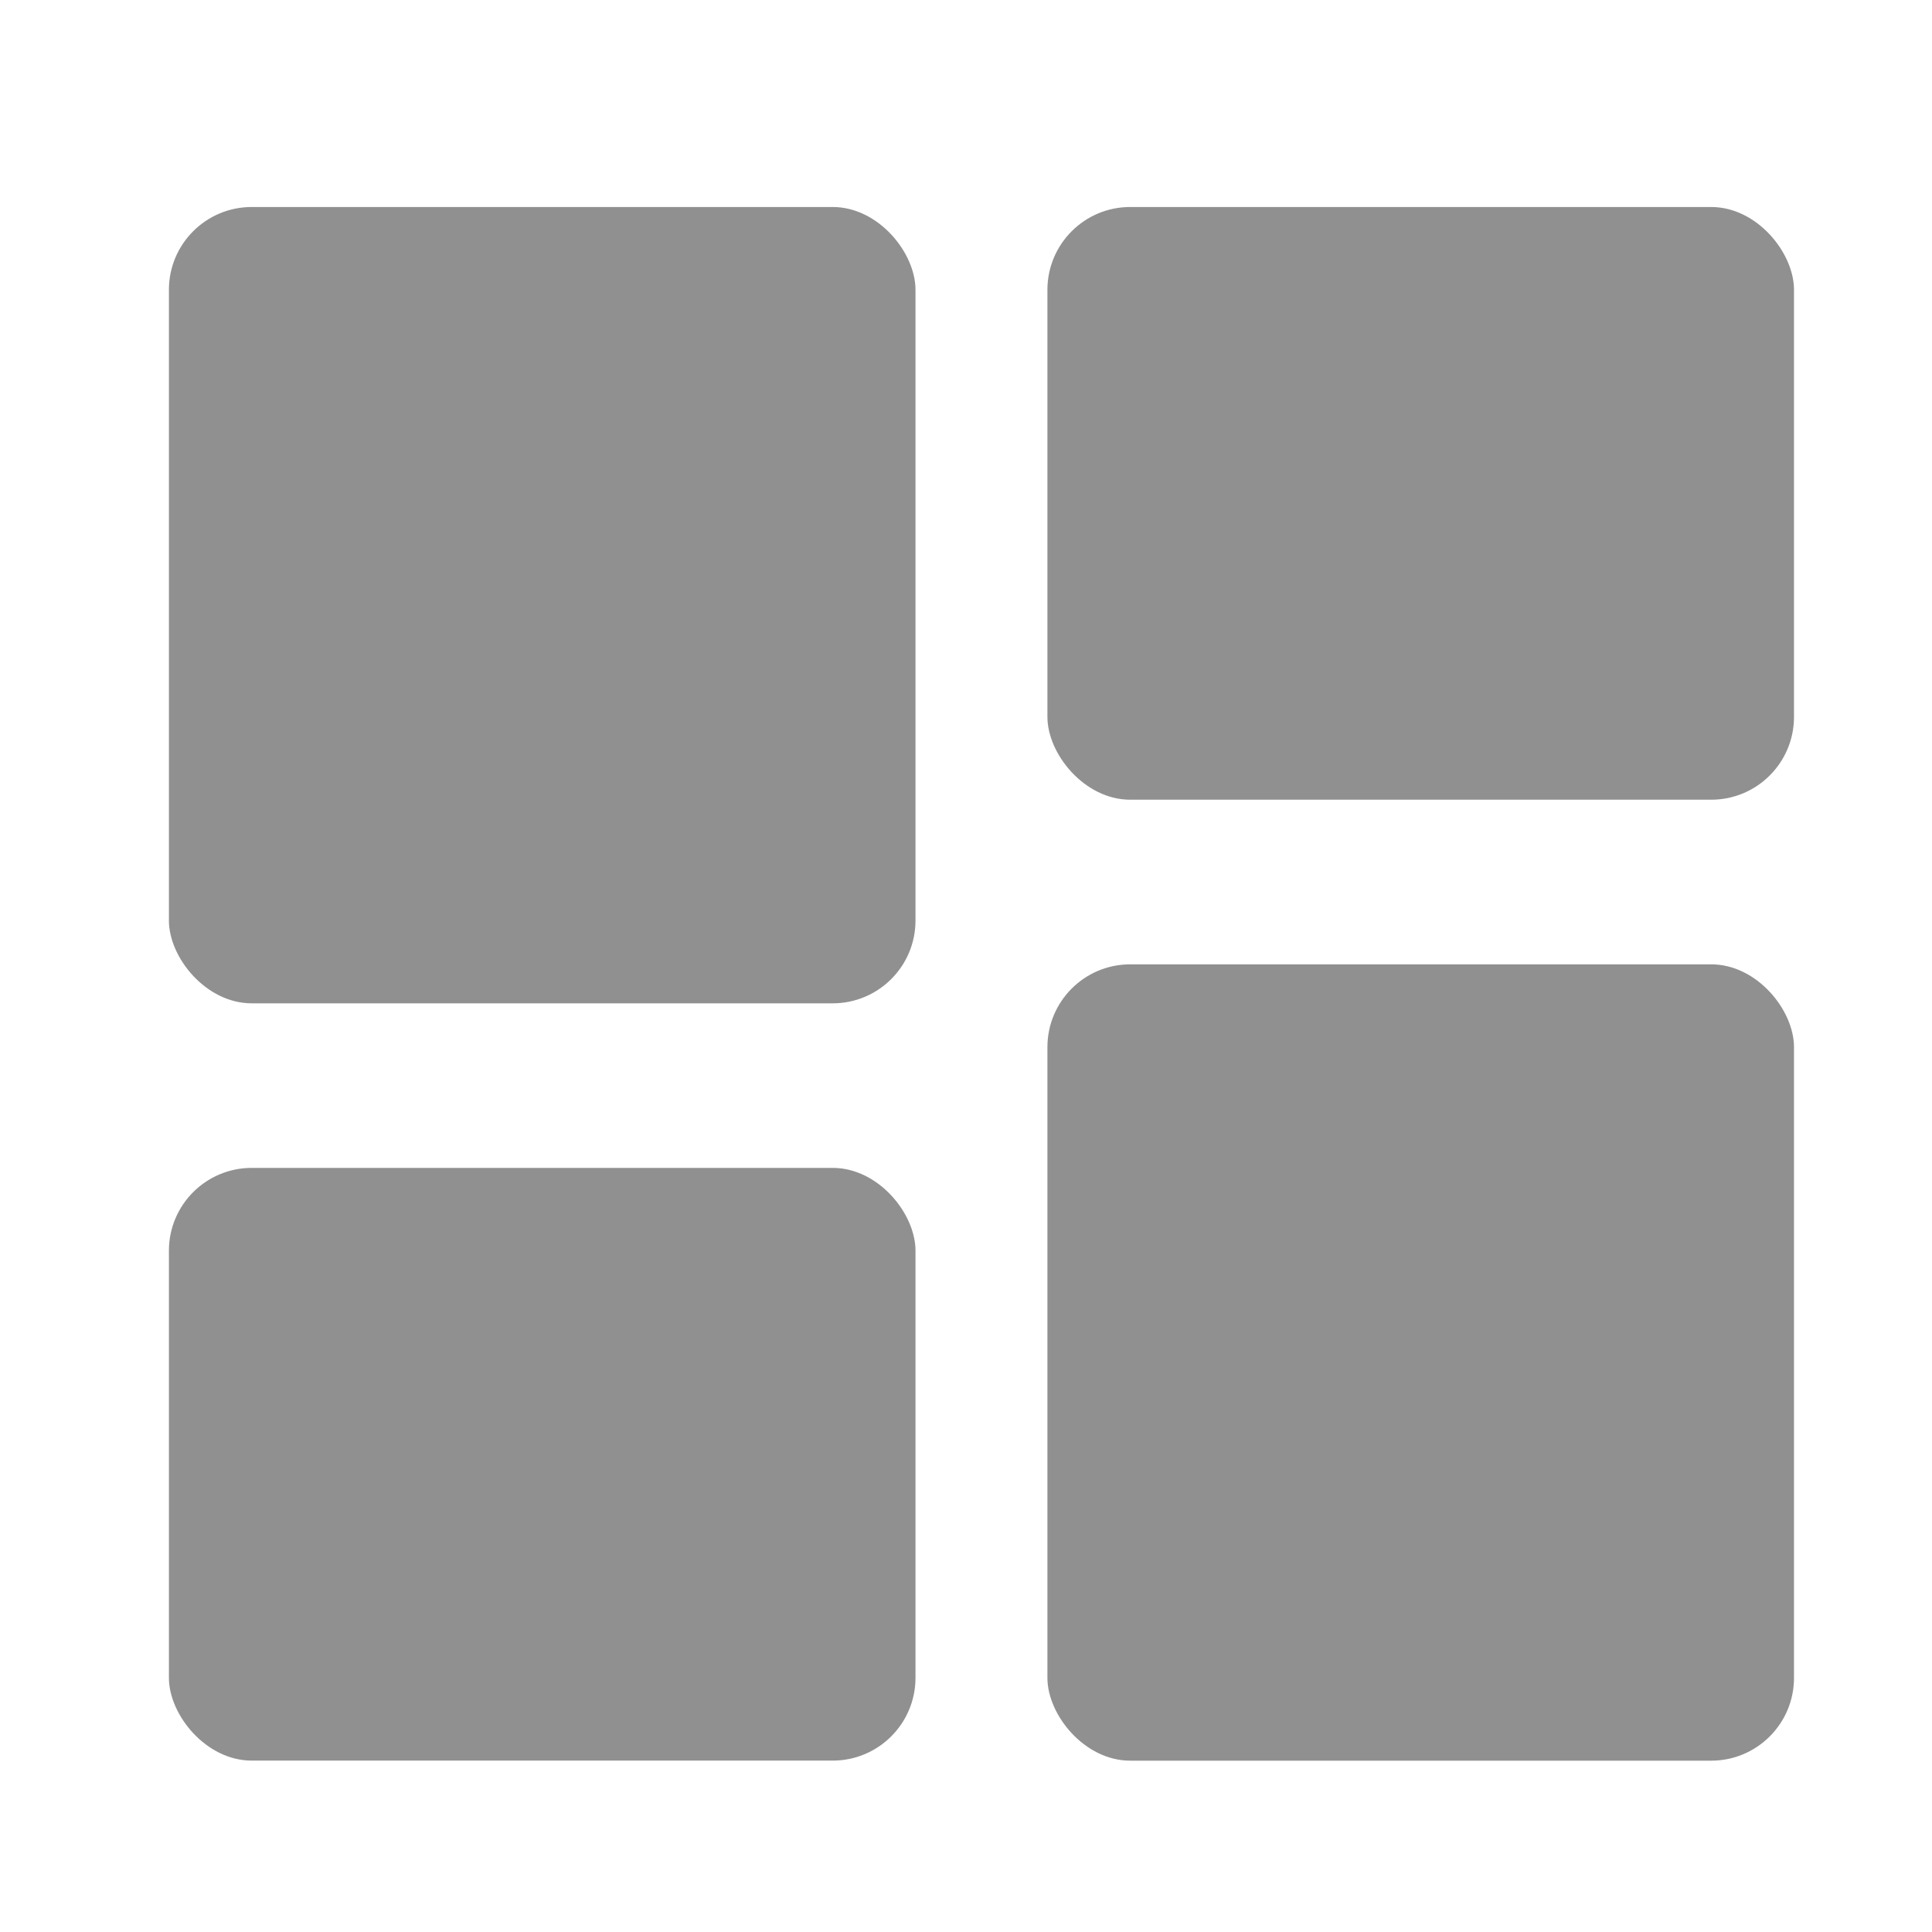 <svg width="28" height="28" viewBox="0 0 28 28" fill="none" xmlns="http://www.w3.org/2000/svg">
<g opacity="0.5">
<rect x="15.18" y="3" width="10.82" height="8.59" rx="1.2" fill="#222222"/>
<rect x="15.18" y="13.976" width="10.82" height="11.541" rx="1.2" fill="#222222"/>
<rect x="13.268" y="25.516" width="10.82" height="8.59" rx="1.2" transform="rotate(-180 13.268 25.516)" fill="#222222"/>
<rect x="13.268" y="14.541" width="10.82" height="11.541" rx="1.2" transform="rotate(-180 13.268 14.541)" fill="#222222"/>
</g>
</svg>
